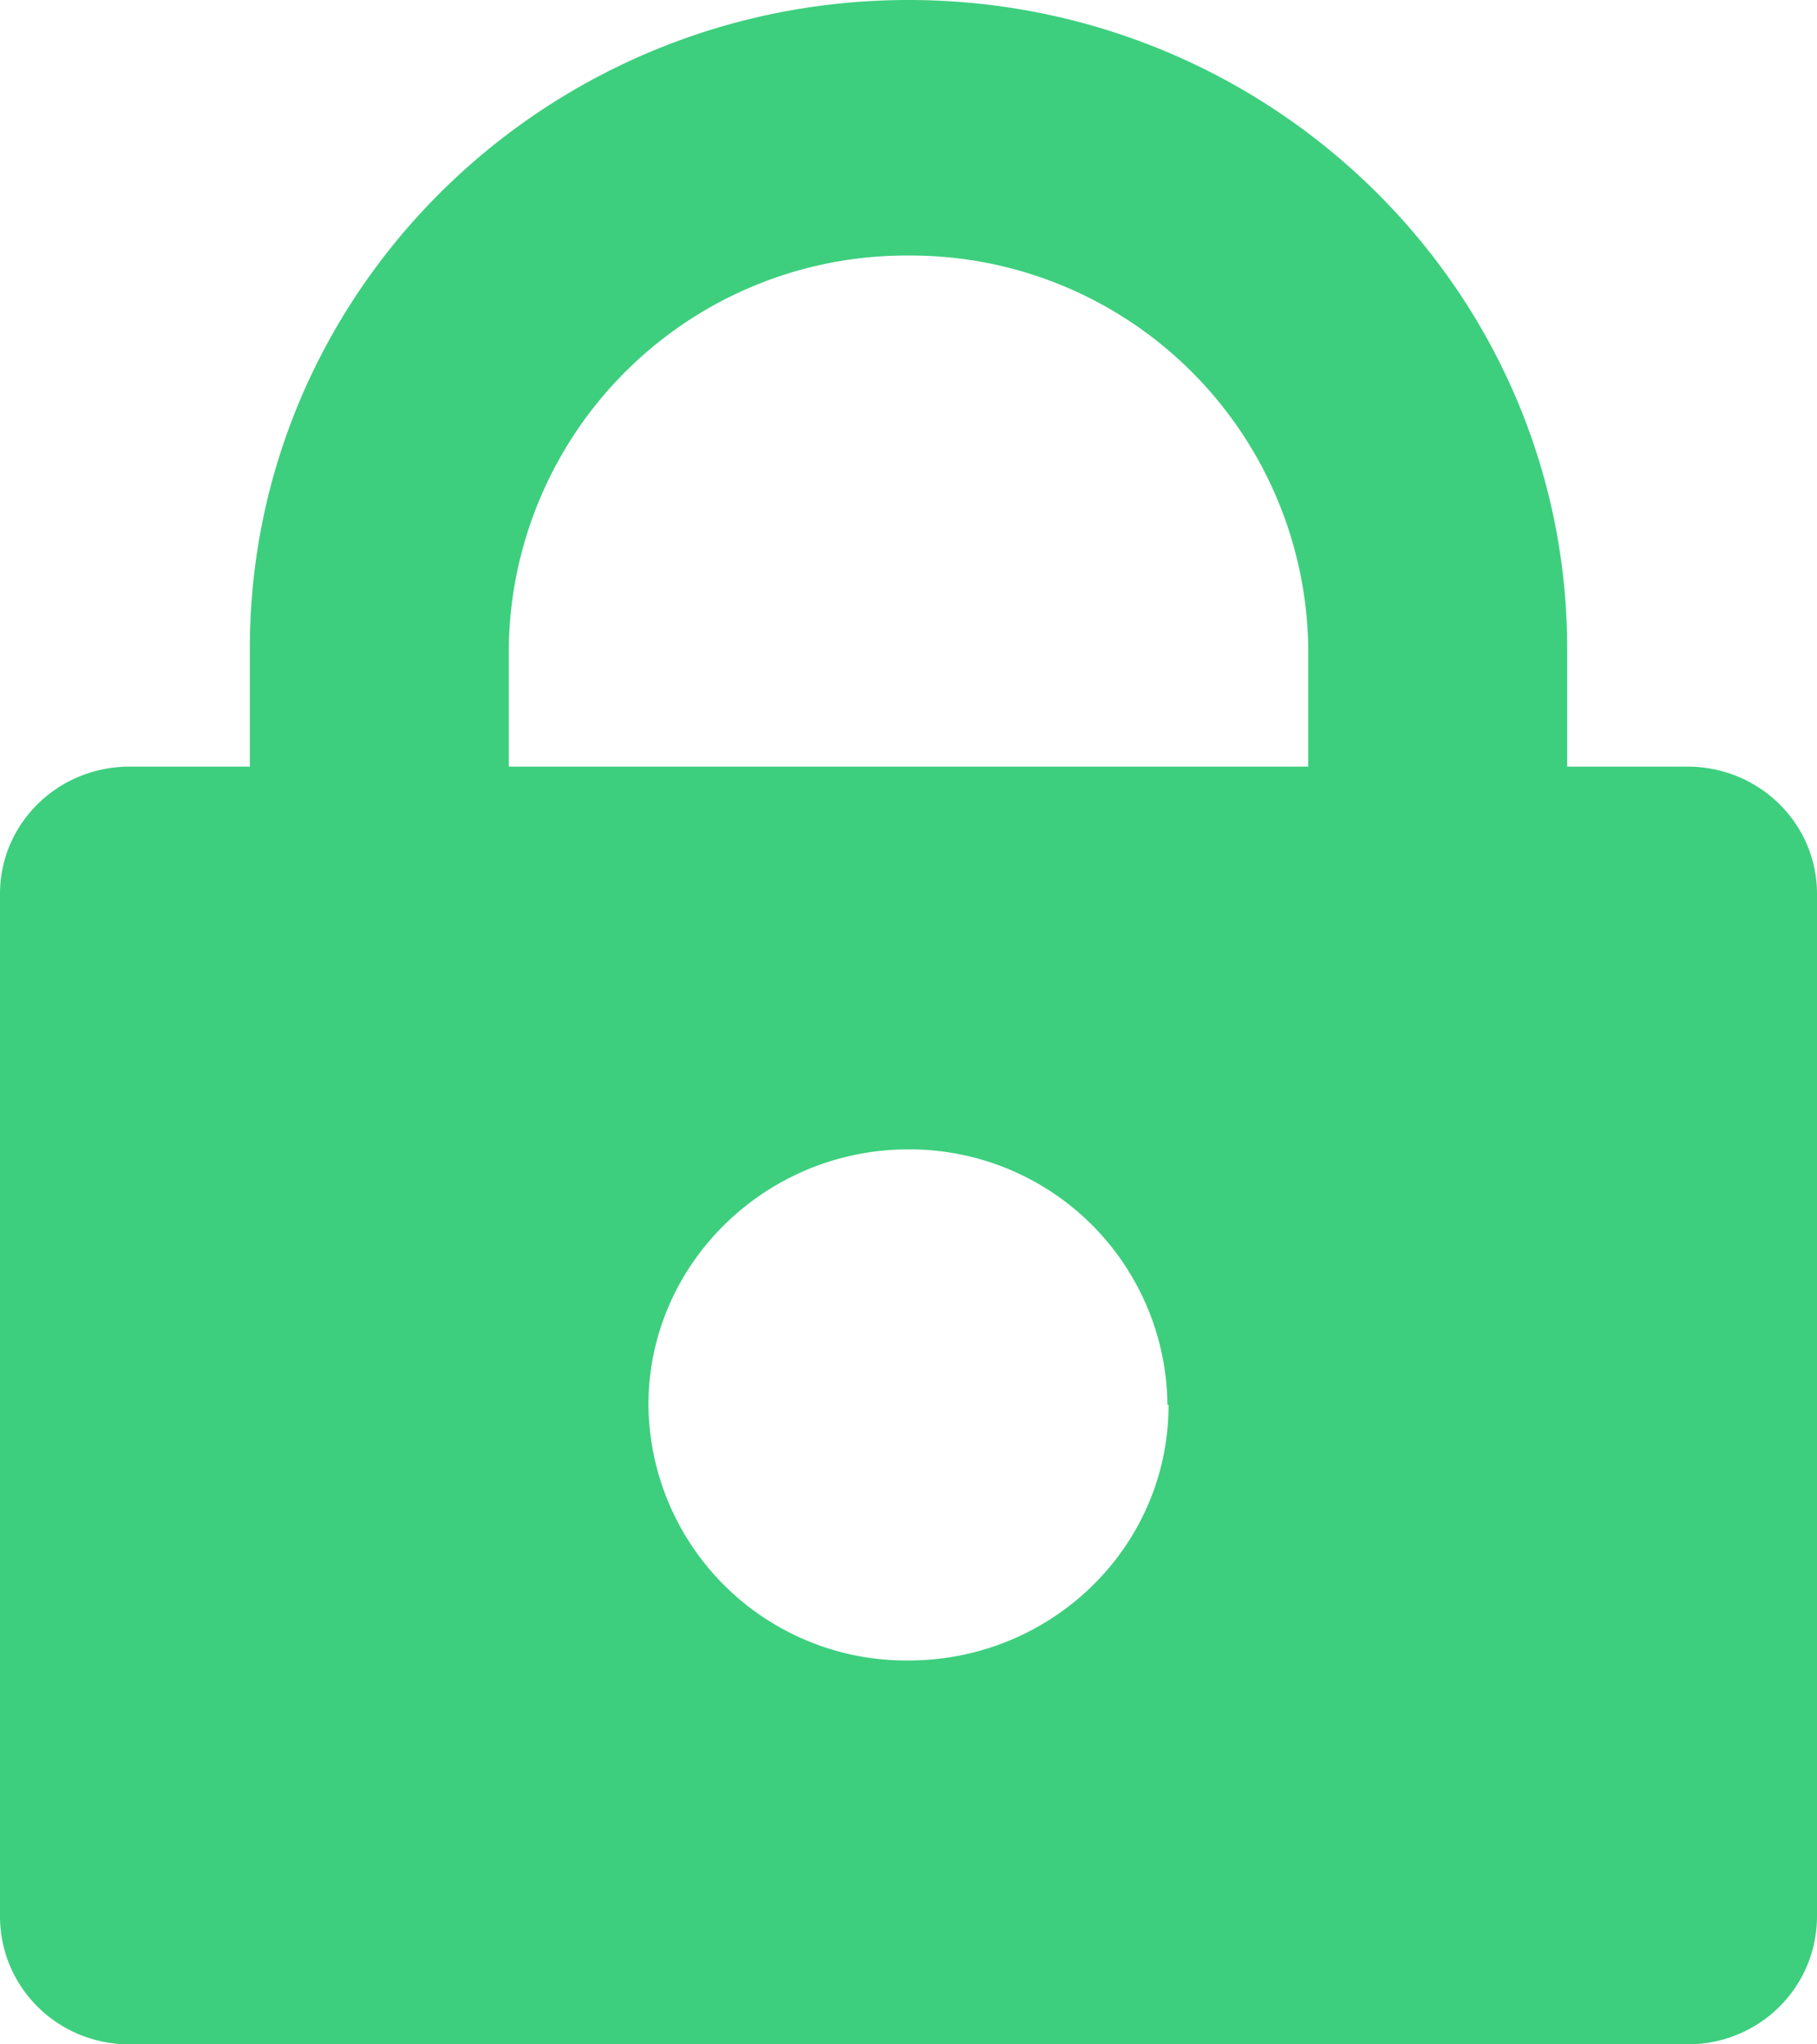<svg xmlns="http://www.w3.org/2000/svg" xmlns:xlink="http://www.w3.org/1999/xlink" width="16" height="18" viewBox="0 0 16 18"><defs><path id="cb88a" d="M214.8 684.71v1.04h1.06c.63 0 1.14.5 1.14 1.12v9c0 .63-.51 1.13-1.14 1.13h-13.72c-.63 0-1.14-.5-1.14-1.13v-9c0-.62.51-1.12 1.14-1.12h1.06v-1.04c0-3.15 2.6-5.71 5.8-5.71 3.2 0 5.8 2.56 5.8 5.71zm-9.32 1.04h7.04v-1.04a3.5 3.5 0 0 0-3.52-3.46 3.5 3.5 0 0 0-3.52 3.46zm5.8 5.62a2.27 2.27 0 0 0-2.28-2.25c-1.26 0-2.29 1.01-2.29 2.25a2.27 2.27 0 0 0 2.29 2.25c1.26 0 2.29-1 2.29-2.25z"/></defs><g><g transform="translate(-201 -679)"><use fill="#3dcf7e" xlink:href="#cb88a"/></g></g></svg>